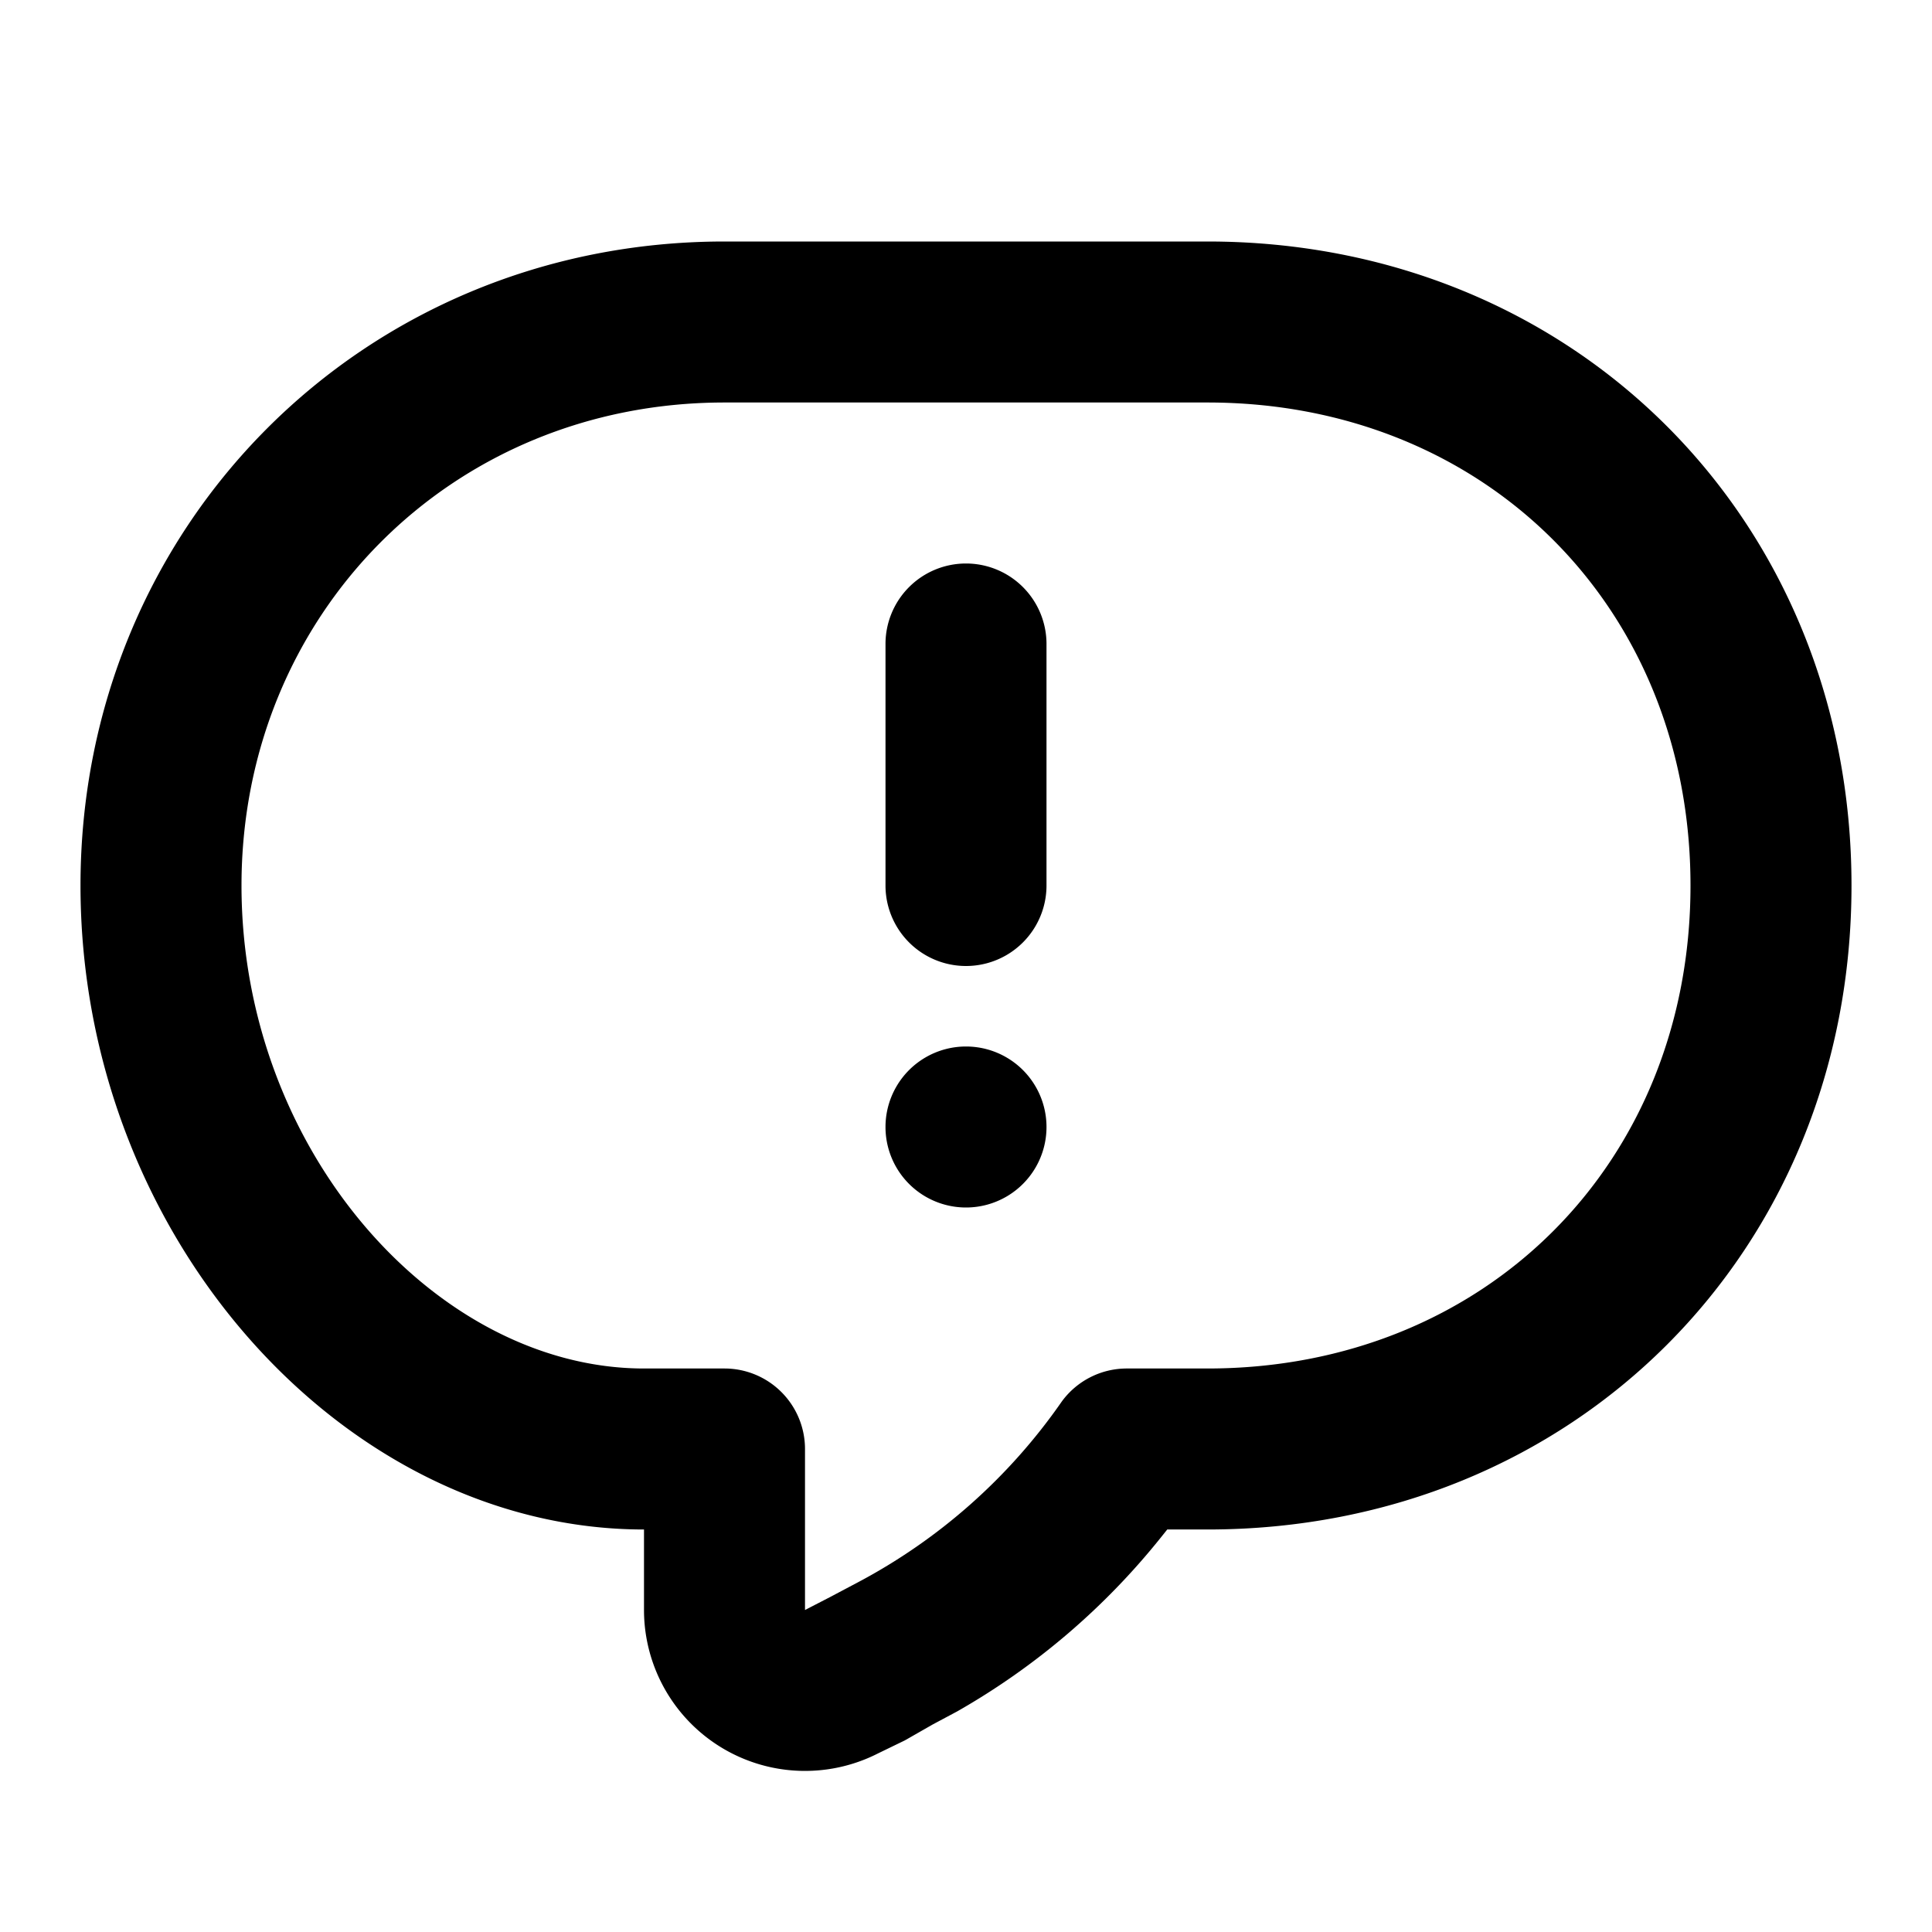 <svg xmlns="http://www.w3.org/2000/svg" viewBox="0 0 24 24">
  <path d="M15 3c4.55 0 8 3.45 8 8s-3.45 8-8 8h-.5l-.08.1a8.85 8.85 0 01-2.53 2.16l-.3.16-.35.2-.33.16A2 2 0 018 20v-1c-3.73 0-7-3.64-7-8 0-4.46 3.5-8 8-8zm0 2H9c-3.4 0-6 2.64-6 6 0 3.3 2.43 6 5 6h1a1 1 0 011 1v2l.31-.16.34-.18a7.16 7.16 0 002.54-2.25A1 1 0 0114 17h1c3.45 0 6-2.55 6-6s-2.55-6-6-6zm-3 8a1 1 0 110 2 1 1 0 010-2zm0-6a1 1 0 011 1v3a1 1 0 01-2 0V8a1 1 0 011-1z"/>
</svg>
